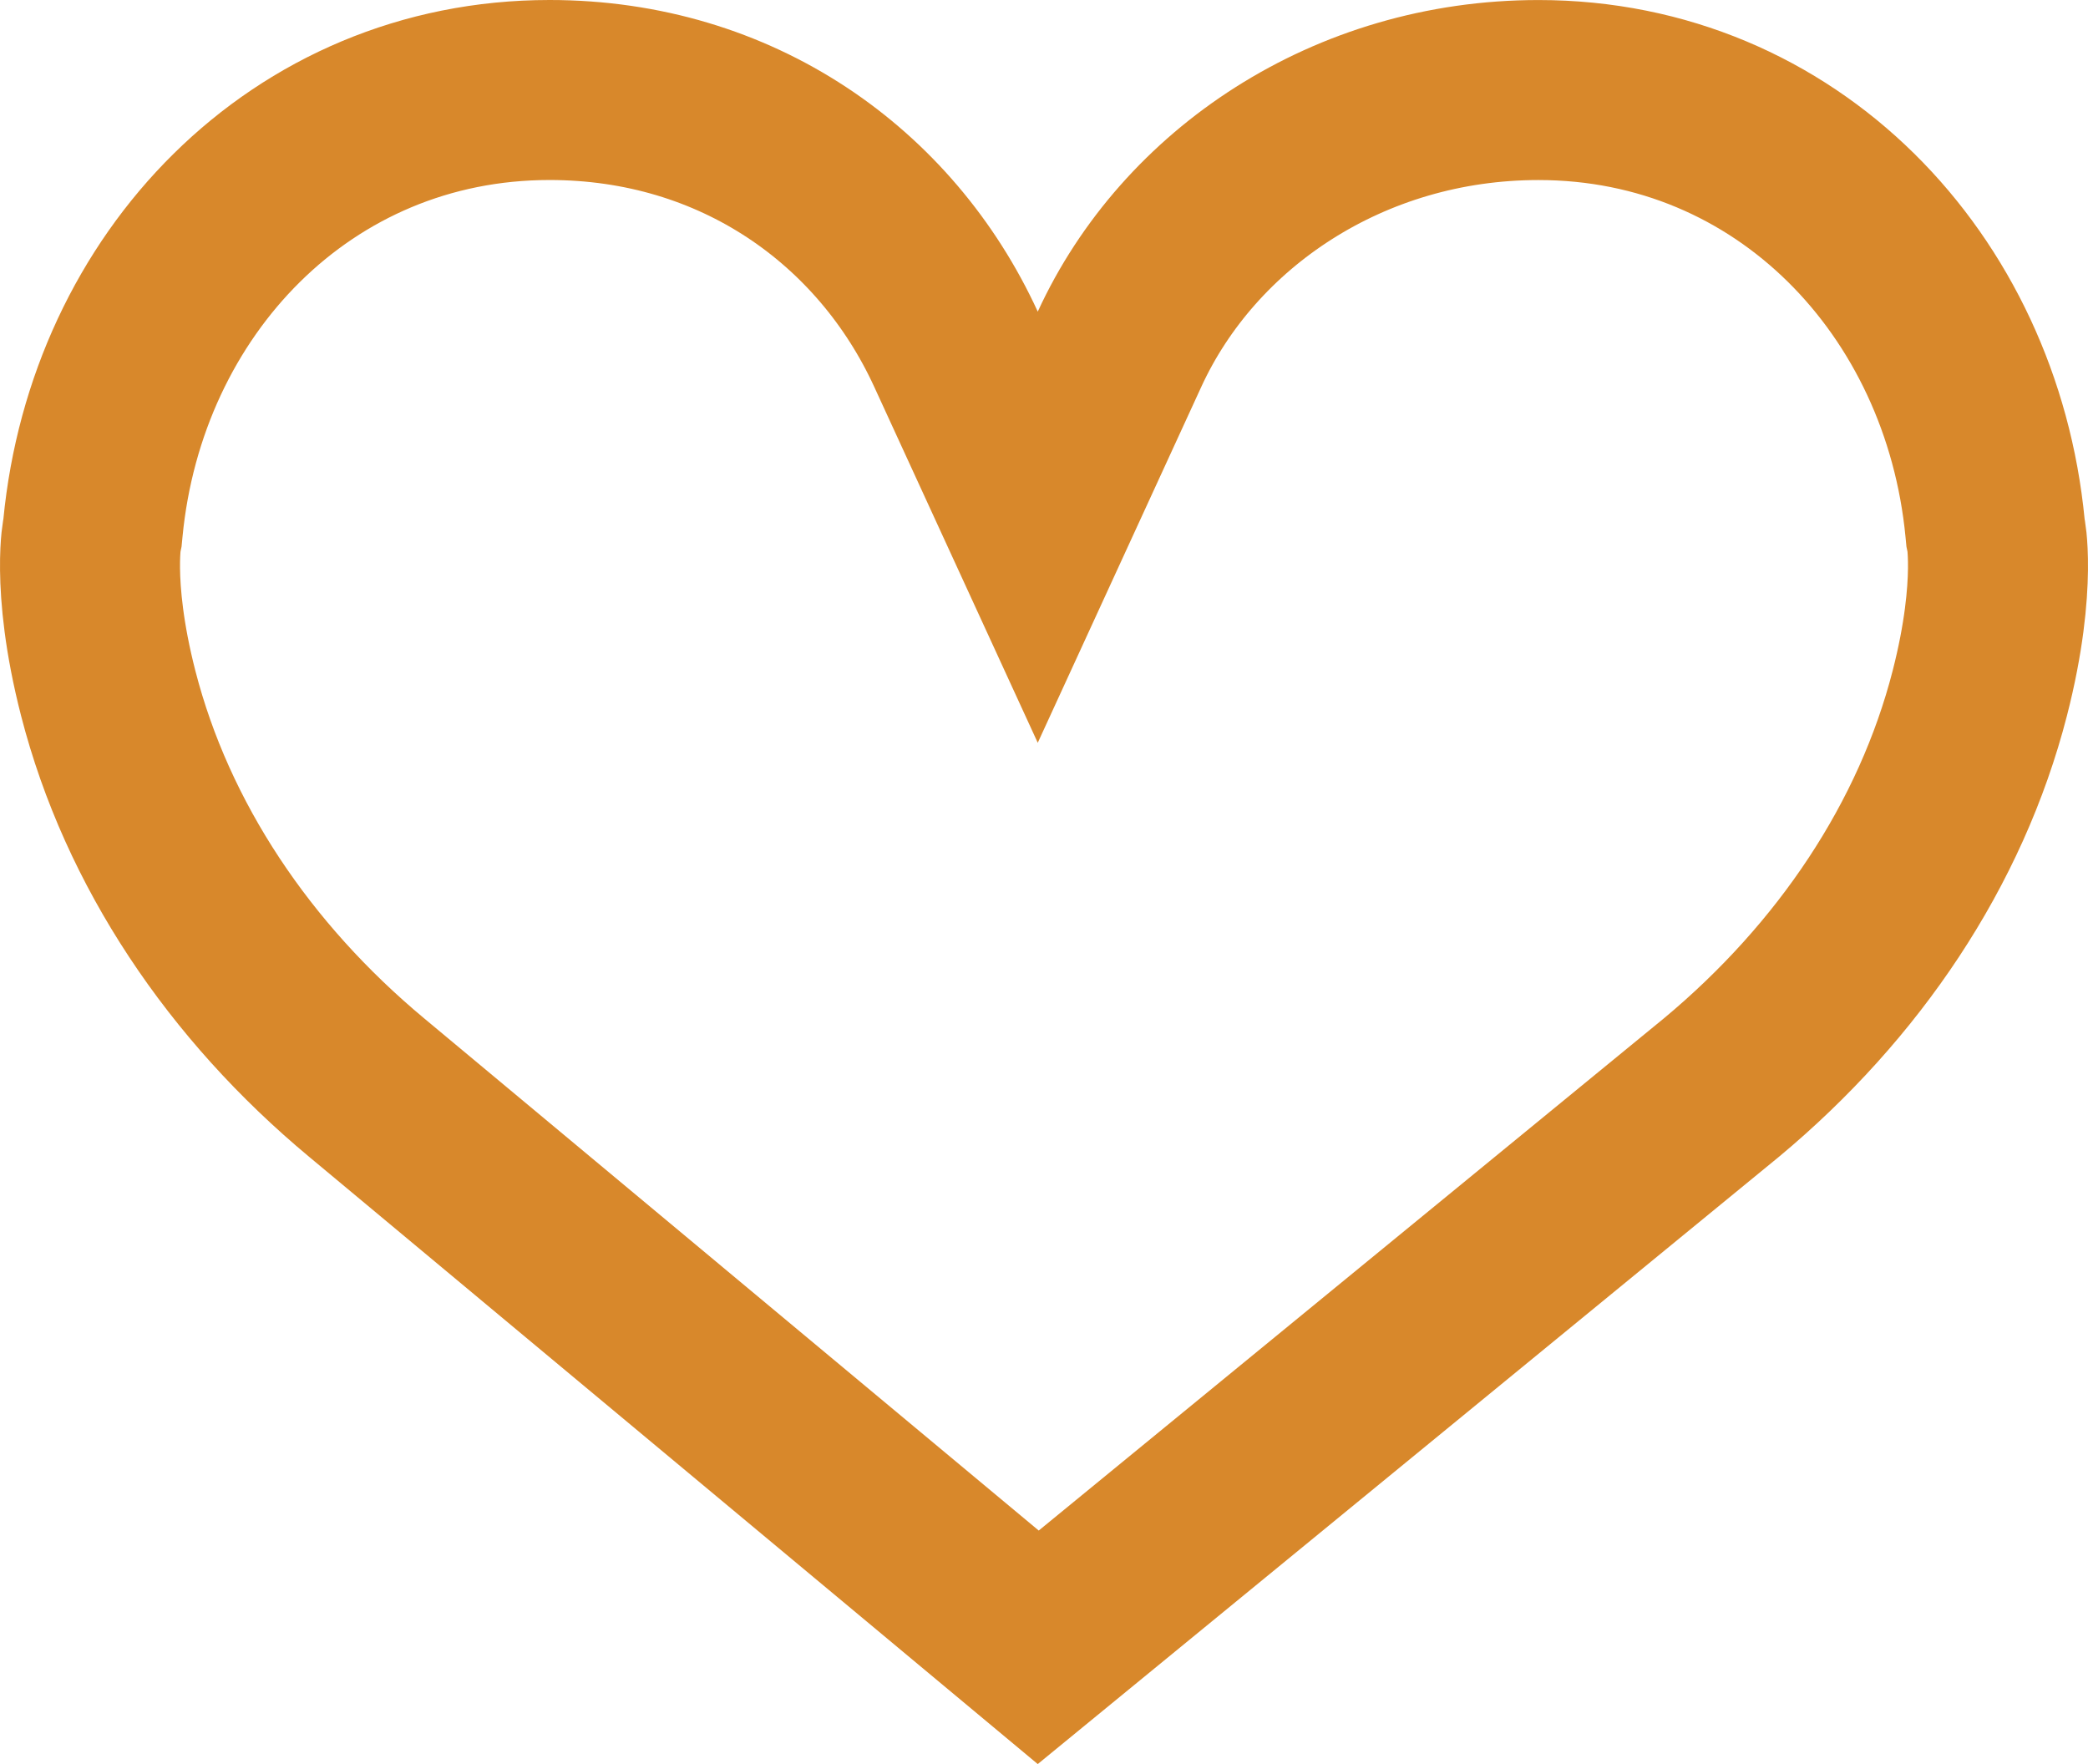<svg width="174" height="147" viewBox="0 0 174 147" fill="none" xmlns="http://www.w3.org/2000/svg">
<path d="M79.665 29.099L86.48 43.932L93.295 29.099C99.071 16.528 112.419 7.503 128.206 7.503C148.906 7.503 164.294 23.717 166.256 44.004L166.296 44.418L166.361 44.727C166.37 44.784 166.389 44.917 166.41 45.123C166.455 45.562 166.51 46.338 166.498 47.434C166.474 49.62 166.181 53.11 164.982 57.773L164.982 57.773C161.743 70.372 154.07 81.784 143.464 90.618C143.457 90.624 143.45 90.63 143.443 90.635L86.52 137.271L30.561 90.635L30.556 90.631C19.94 81.799 12.259 70.378 9.018 57.77L9.018 57.77C7.819 53.107 7.526 49.617 7.502 47.431C7.49 46.335 7.545 45.559 7.59 45.12C7.611 44.914 7.63 44.781 7.639 44.724L7.704 44.415L7.744 44.001C9.706 23.714 25.094 7.5 45.794 7.5C61.386 7.5 73.805 16.345 79.665 29.099Z" stroke="#D8882B" stroke-width="15"/>
</svg>
